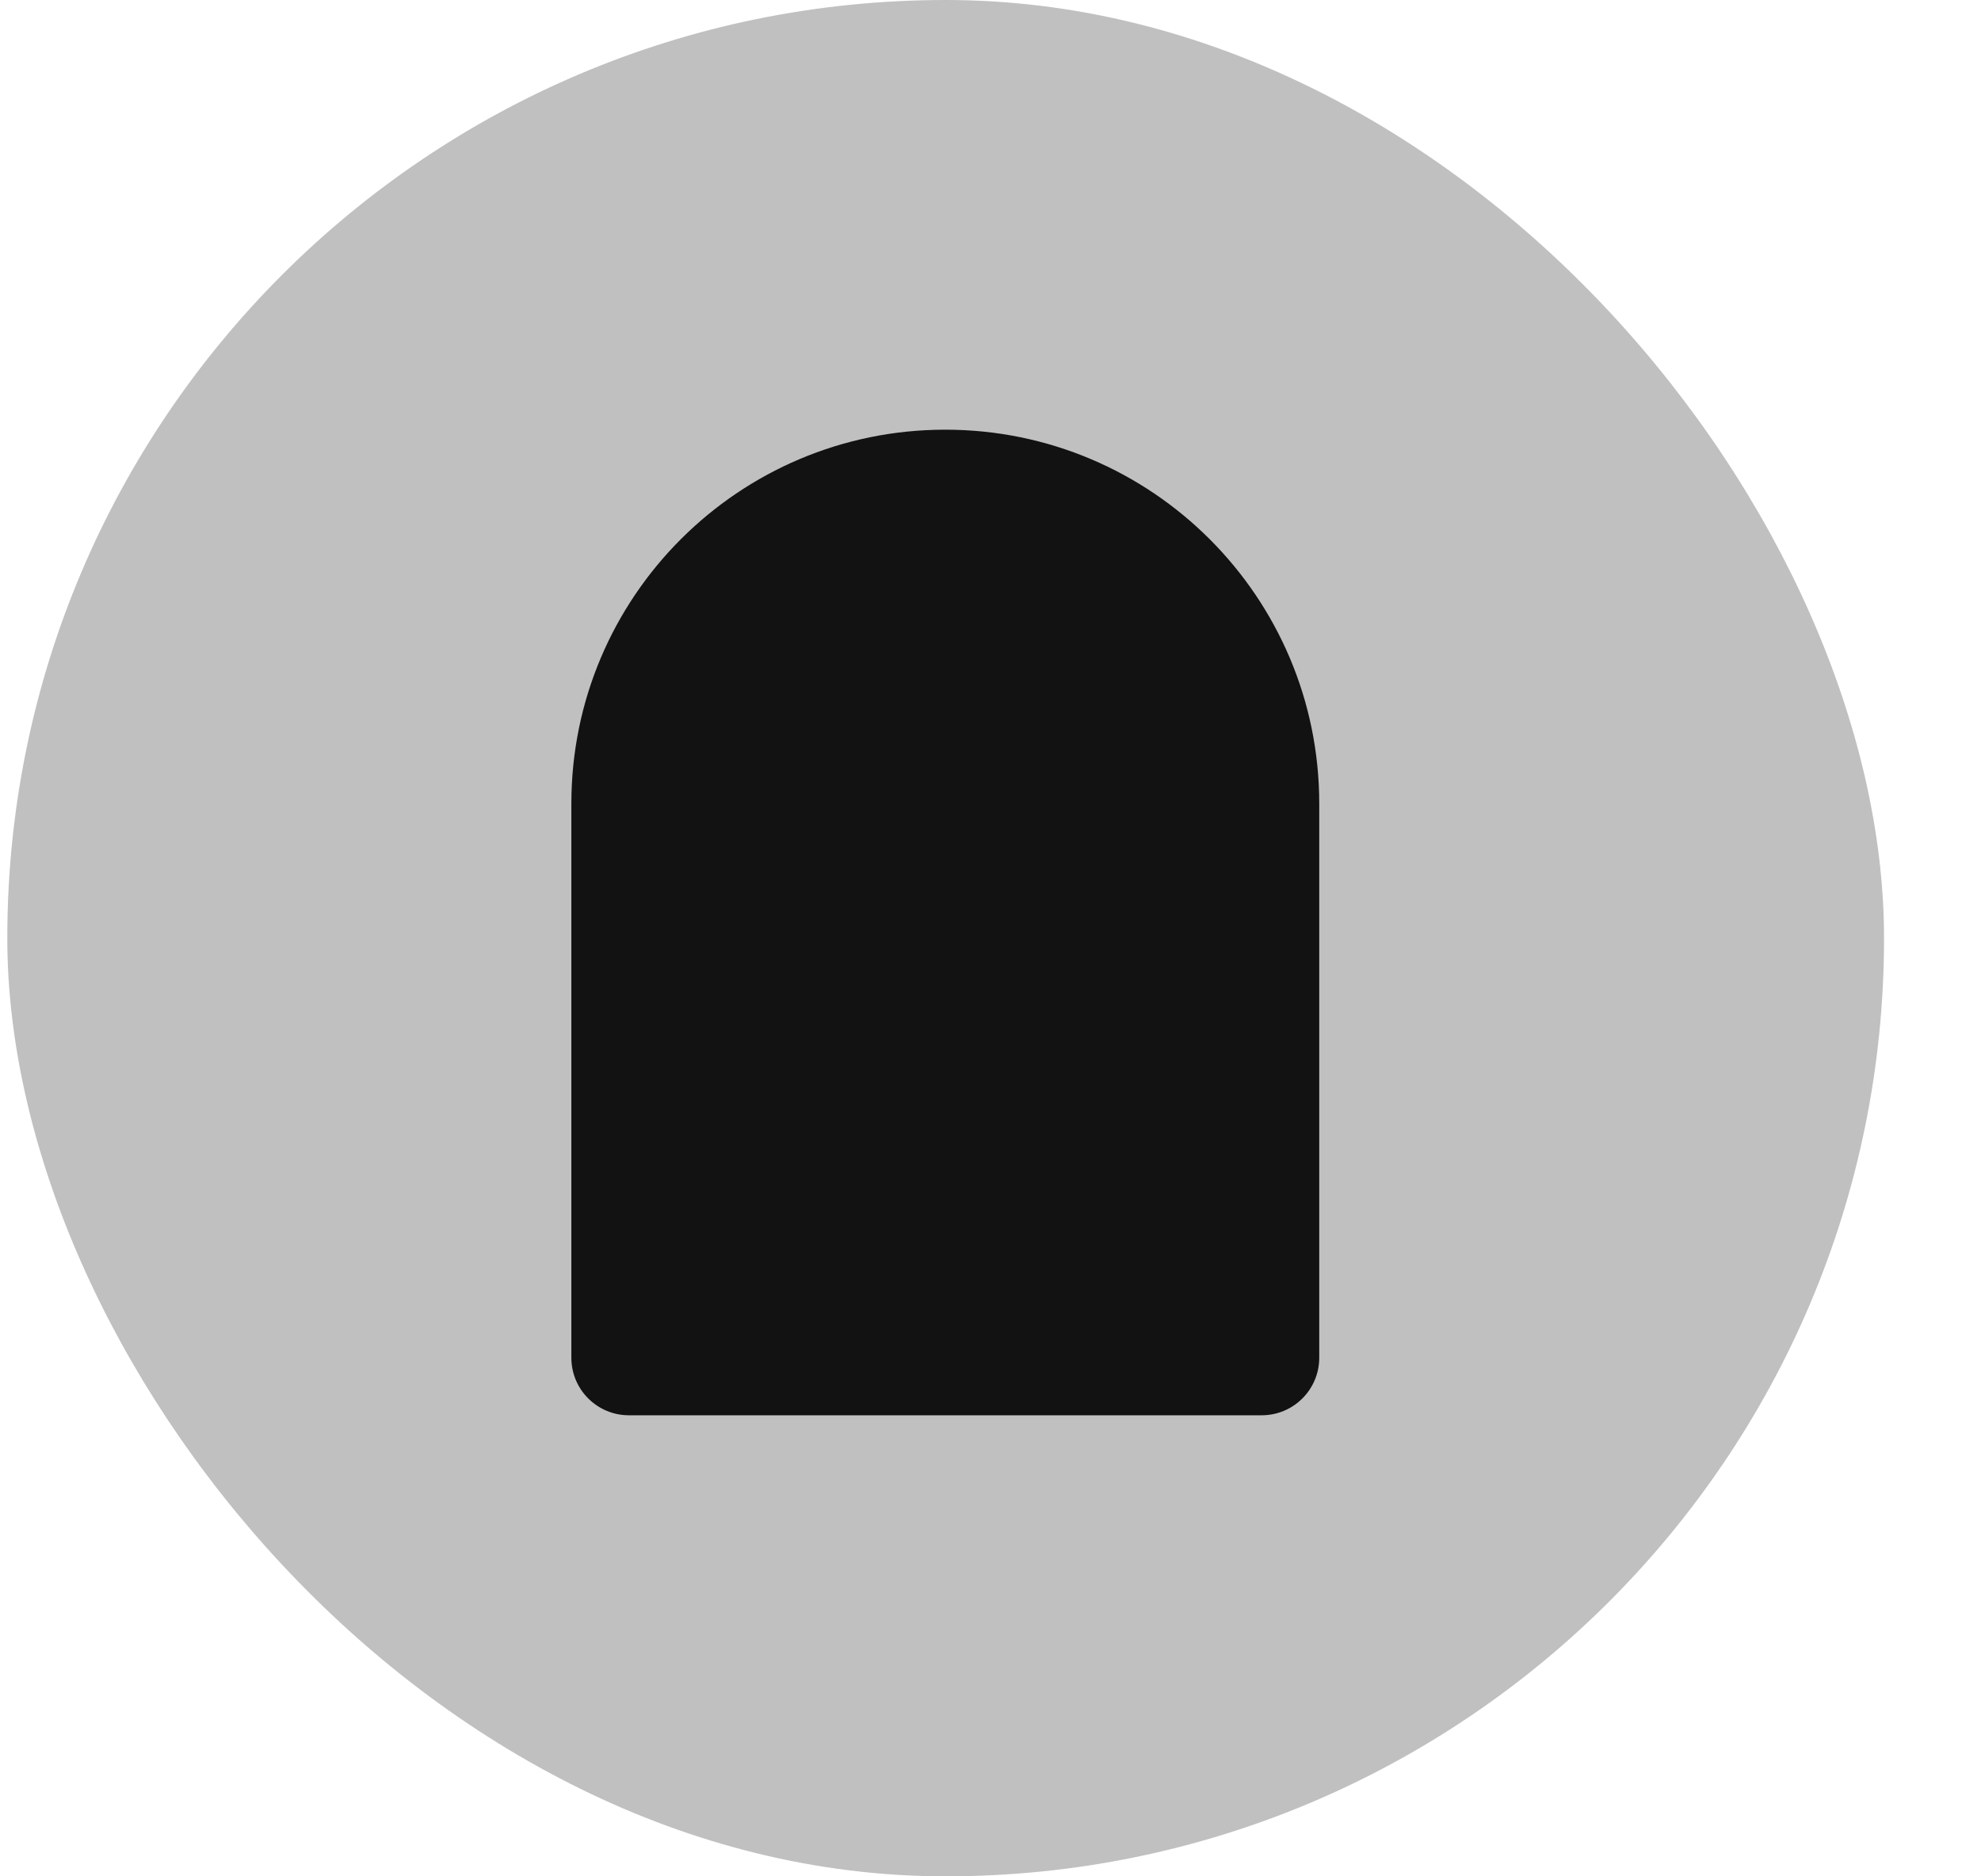 <svg width="19" height="18" viewBox="0 0 19 18" fill="none" xmlns="http://www.w3.org/2000/svg">
<rect x="0.07" width="18" height="18" rx="9" fill="#C0C0C0"/>
<path d="M5.48 7.709C5.48 5.728 7.085 4.122 9.066 4.122C11.047 4.122 12.653 5.728 12.653 7.709V13.025C12.653 13.33 12.406 13.577 12.101 13.577H6.032C5.727 13.577 5.48 13.33 5.48 13.025V7.709Z" fill="#121212"/>
</svg>
